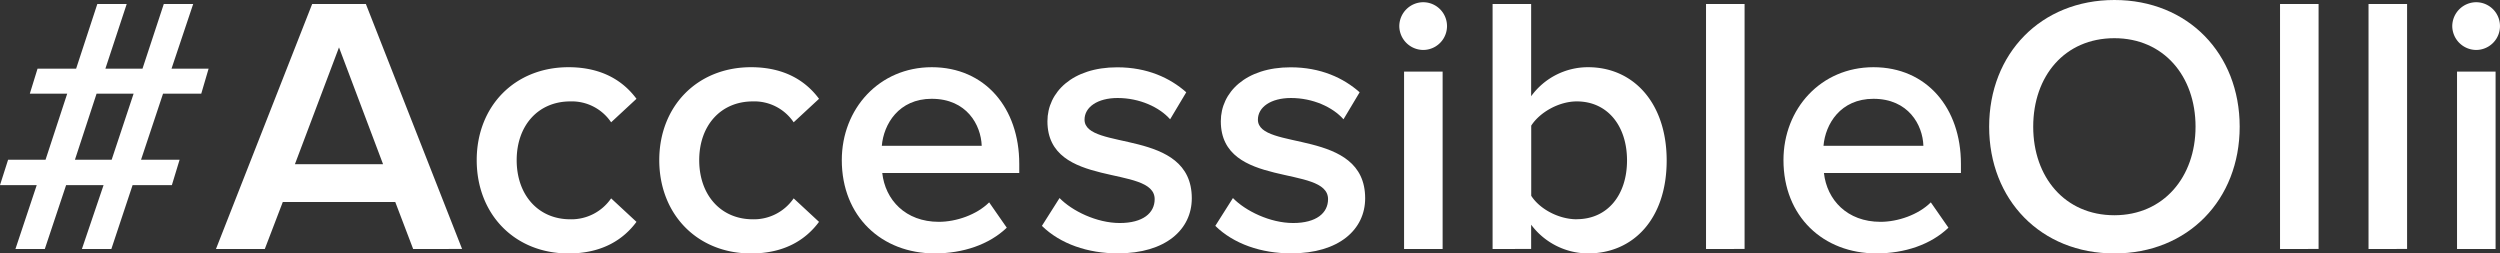 <svg id="Layer_1" data-name="Layer 1" xmlns="http://www.w3.org/2000/svg" width="1257.31" height="127.45" viewBox="0 0 1257.31 127.45"><rect x="0" y="0" width="1257.31" height="127.45" fill="#333333" stroke="none"/><title>Artboard 2</title><path d="M41.19,125.24,52.09,93.1H33.25L22.53,125.24H7.76L18.47,93.1H0L4.07,80.35H22.9L33.8,47.11H15l3.88-12.56h19.4L48.95,2H63.73L53,34.54H71.66L82.38,2H97.16L86.26,34.54h18.65l-3.69,12.56H82L70.93,80.35H90.32L86.44,93.1H66.68L56,125.24Zm26-78.13H48.57L37.68,80.35H56.15Z" fill="#fff"/><path d="M207.79,125.24l-9-23.64H142.22l-9.05,23.64H108.61L157,2h27l48.39,123.2ZM170.49,23.83,148.32,82.57h44.33Z" fill="#fff"/><path d="M239.75,80.53c0-27,19-46.73,46.17-46.73,17.37,0,27.89,7.39,34.18,15.89L307.35,61.51A23.82,23.82,0,0,0,286.85,51c-16.25,0-27,12.19-27,29.55s10.71,29.74,27,29.74a24.25,24.25,0,0,0,20.5-10.53l12.75,11.82c-6.28,8.5-16.81,15.89-34.18,15.89C258.78,127.45,239.75,107.69,239.75,80.53Z" fill="#fff"/><path d="M331.56,80.53c0-27,19-46.73,46.17-46.73,17.37,0,27.89,7.39,34.18,15.89L399.15,61.51A23.82,23.82,0,0,0,378.65,51c-16.25,0-27,12.19-27,29.55s10.71,29.74,27,29.74a24.25,24.25,0,0,0,20.5-10.53l12.75,11.82c-6.28,8.5-16.81,15.89-34.18,15.89C350.58,127.45,331.56,107.69,331.56,80.53Z" fill="#fff"/><path d="M423.36,80.53c0-25.86,18.84-46.73,45.25-46.73,26.79,0,44,20.51,44,48.58V87h-68.9c1.48,13.48,11.64,24.56,28.45,24.56,8.68,0,19-3.5,25.31-9.79l8.86,12.74c-8.86,8.5-22,12.93-36.2,12.93C443.3,127.45,423.36,108.8,423.36,80.53Zm45.25-30.85c-16.62,0-24.2,12.75-25.12,23.64h50.24C493.36,62.81,486.16,49.69,468.61,49.69Z" fill="#fff"/><path d="M524,113.6l8.87-14c6.28,6.46,18.66,12.56,30.29,12.56s17.55-5,17.55-12c0-17.55-53.93-5-53.93-39.16,0-14.59,12.56-27.15,35.09-27.15,15.15,0,26.6,5.36,34.73,12.56L588.48,60c-5.36-6.09-15.33-10.71-26.41-10.71-10.16,0-16.63,4.62-16.63,10.89,0,15.89,53.94,4.07,53.94,39.53,0,15.7-13.12,27.71-37.13,27.71C547.11,127.45,533.25,122.65,524,113.6Z" fill="#fff"/><path d="M611.2,113.6l8.87-14c6.28,6.46,18.66,12.56,30.29,12.56s17.55-5,17.55-12c0-17.55-53.93-5-53.93-39.16,0-14.59,12.56-27.15,35.09-27.15,15.15,0,26.6,5.36,34.73,12.56L675.67,60c-5.36-6.09-15.33-10.71-26.41-10.71-10.16,0-16.63,4.62-16.63,10.89,0,15.89,53.94,4.07,53.94,39.53,0,15.7-13.12,27.71-37.13,27.71C634.29,127.45,620.44,122.65,611.2,113.6Z" fill="#fff"/><path d="M703.74,13.12a12.1,12.1,0,0,1,12-12,12,12,0,0,1,0,24A12.1,12.1,0,0,1,703.74,13.12Zm2.4,112.12V36h19.39v89.22Z" fill="#fff"/><path d="M750.66,125.24V2h19.39V48.4a35.27,35.27,0,0,1,28.63-14.6c22.91,0,39.53,18.1,39.53,46.92,0,29.37-16.81,46.73-39.53,46.73A35.87,35.87,0,0,1,770.05,113v12.19Zm42.3-15c15.51,0,25.31-12.2,25.31-29.56S808.47,51,793,51c-9.05,0-18.66,5.54-22.91,12.19V98.46C774.3,105.1,783.91,110.28,793,110.28Z" fill="#fff"/><path d="M858,125.24V2h19.39v123.2Z" fill="#fff"/><path d="M896.95,80.53c0-25.86,18.84-46.73,45.25-46.73,26.79,0,44,20.51,44,48.58V87h-68.9c1.48,13.48,11.64,24.56,28.45,24.56,8.68,0,19-3.5,25.31-9.79l8.86,12.74c-8.86,8.5-22,12.93-36.2,12.93C916.89,127.45,896.95,108.8,896.95,80.53ZM942.2,49.69c-16.62,0-24.2,12.75-25.12,23.64h50.24C967,62.81,959.75,49.69,942.2,49.69Z" fill="#fff"/><path d="M1000.39,63.73c0-36.75,26-63.73,63-63.73s63,27,63,63.73-26,63.73-63,63.73S1000.39,100.49,1000.39,63.73Zm103.8,0c0-25.49-16.07-44.52-40.82-44.52-24.94,0-40.82,19-40.82,44.52,0,25.31,15.89,44.52,40.82,44.52C1088.12,108.24,1104.19,89,1104.19,63.73Z" fill="#fff"/><path d="M1146.68,125.24V2h19.39v123.2Z" fill="#fff"/><path d="M1191.19,125.24V2h19.39v123.2Z" fill="#fff"/><path d="M1233.3,13.12a12.1,12.1,0,0,1,12-12,12,12,0,0,1,0,24A12.1,12.1,0,0,1,1233.3,13.12Zm2.4,112.12V36h19.39v89.22Z" fill="#fff"/></svg>